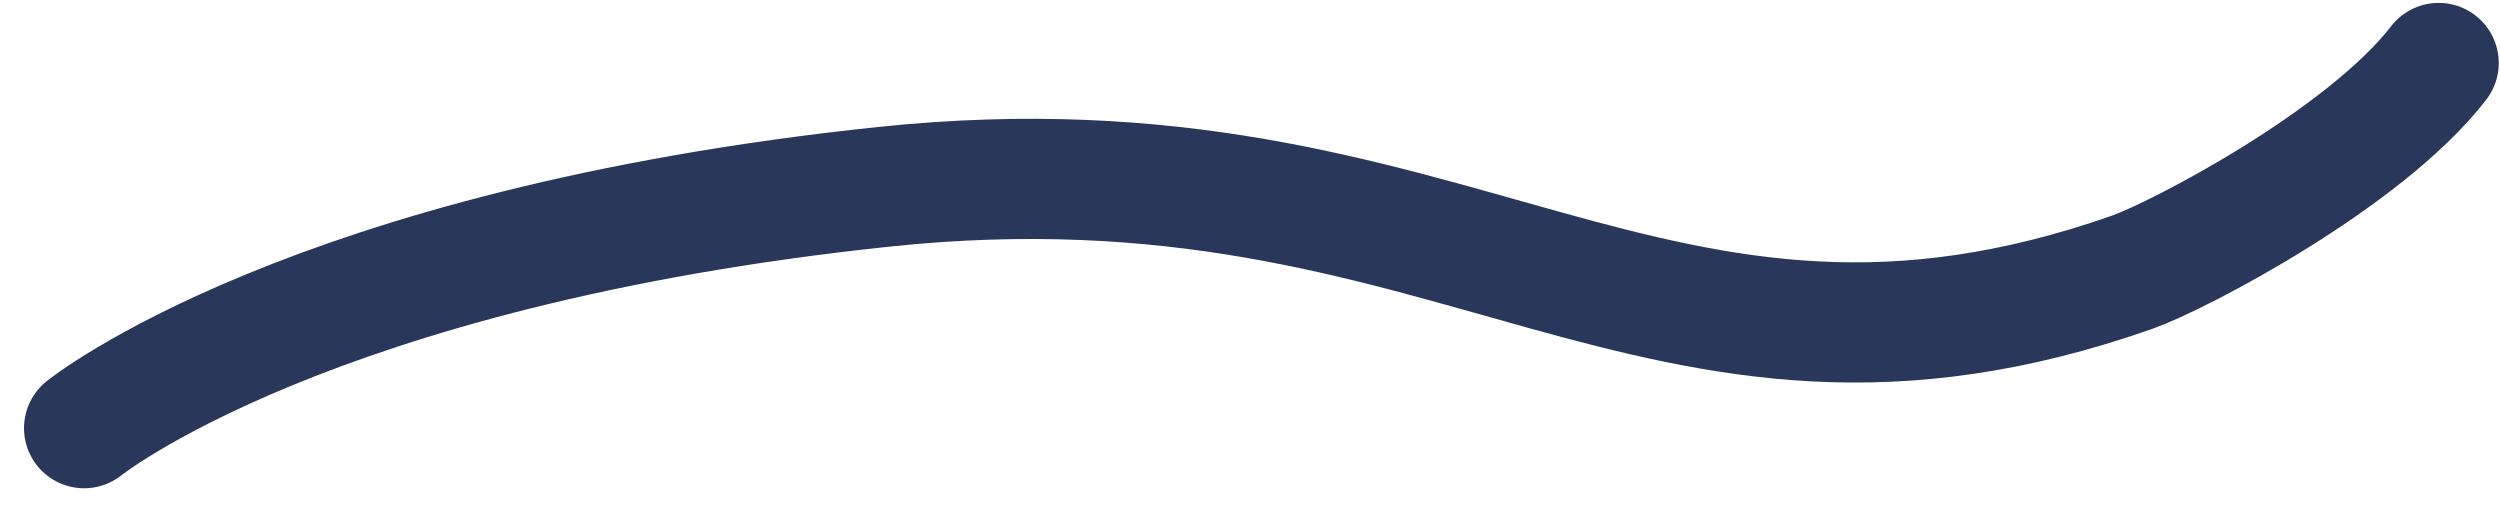 <svg width="104" height="21" viewBox="0 0 104 21" fill="none" xmlns="http://www.w3.org/2000/svg">
<path d="M3.499 17.812C3.499 17.812 12.858 10.281 36.797 7.768C60.736 5.255 68.745 18.332 88.699 11.325C90.581 10.664 98.355 6.628 101.448 2.62" stroke="#29375B" stroke-width="5" stroke-linecap="round"/>
</svg>
